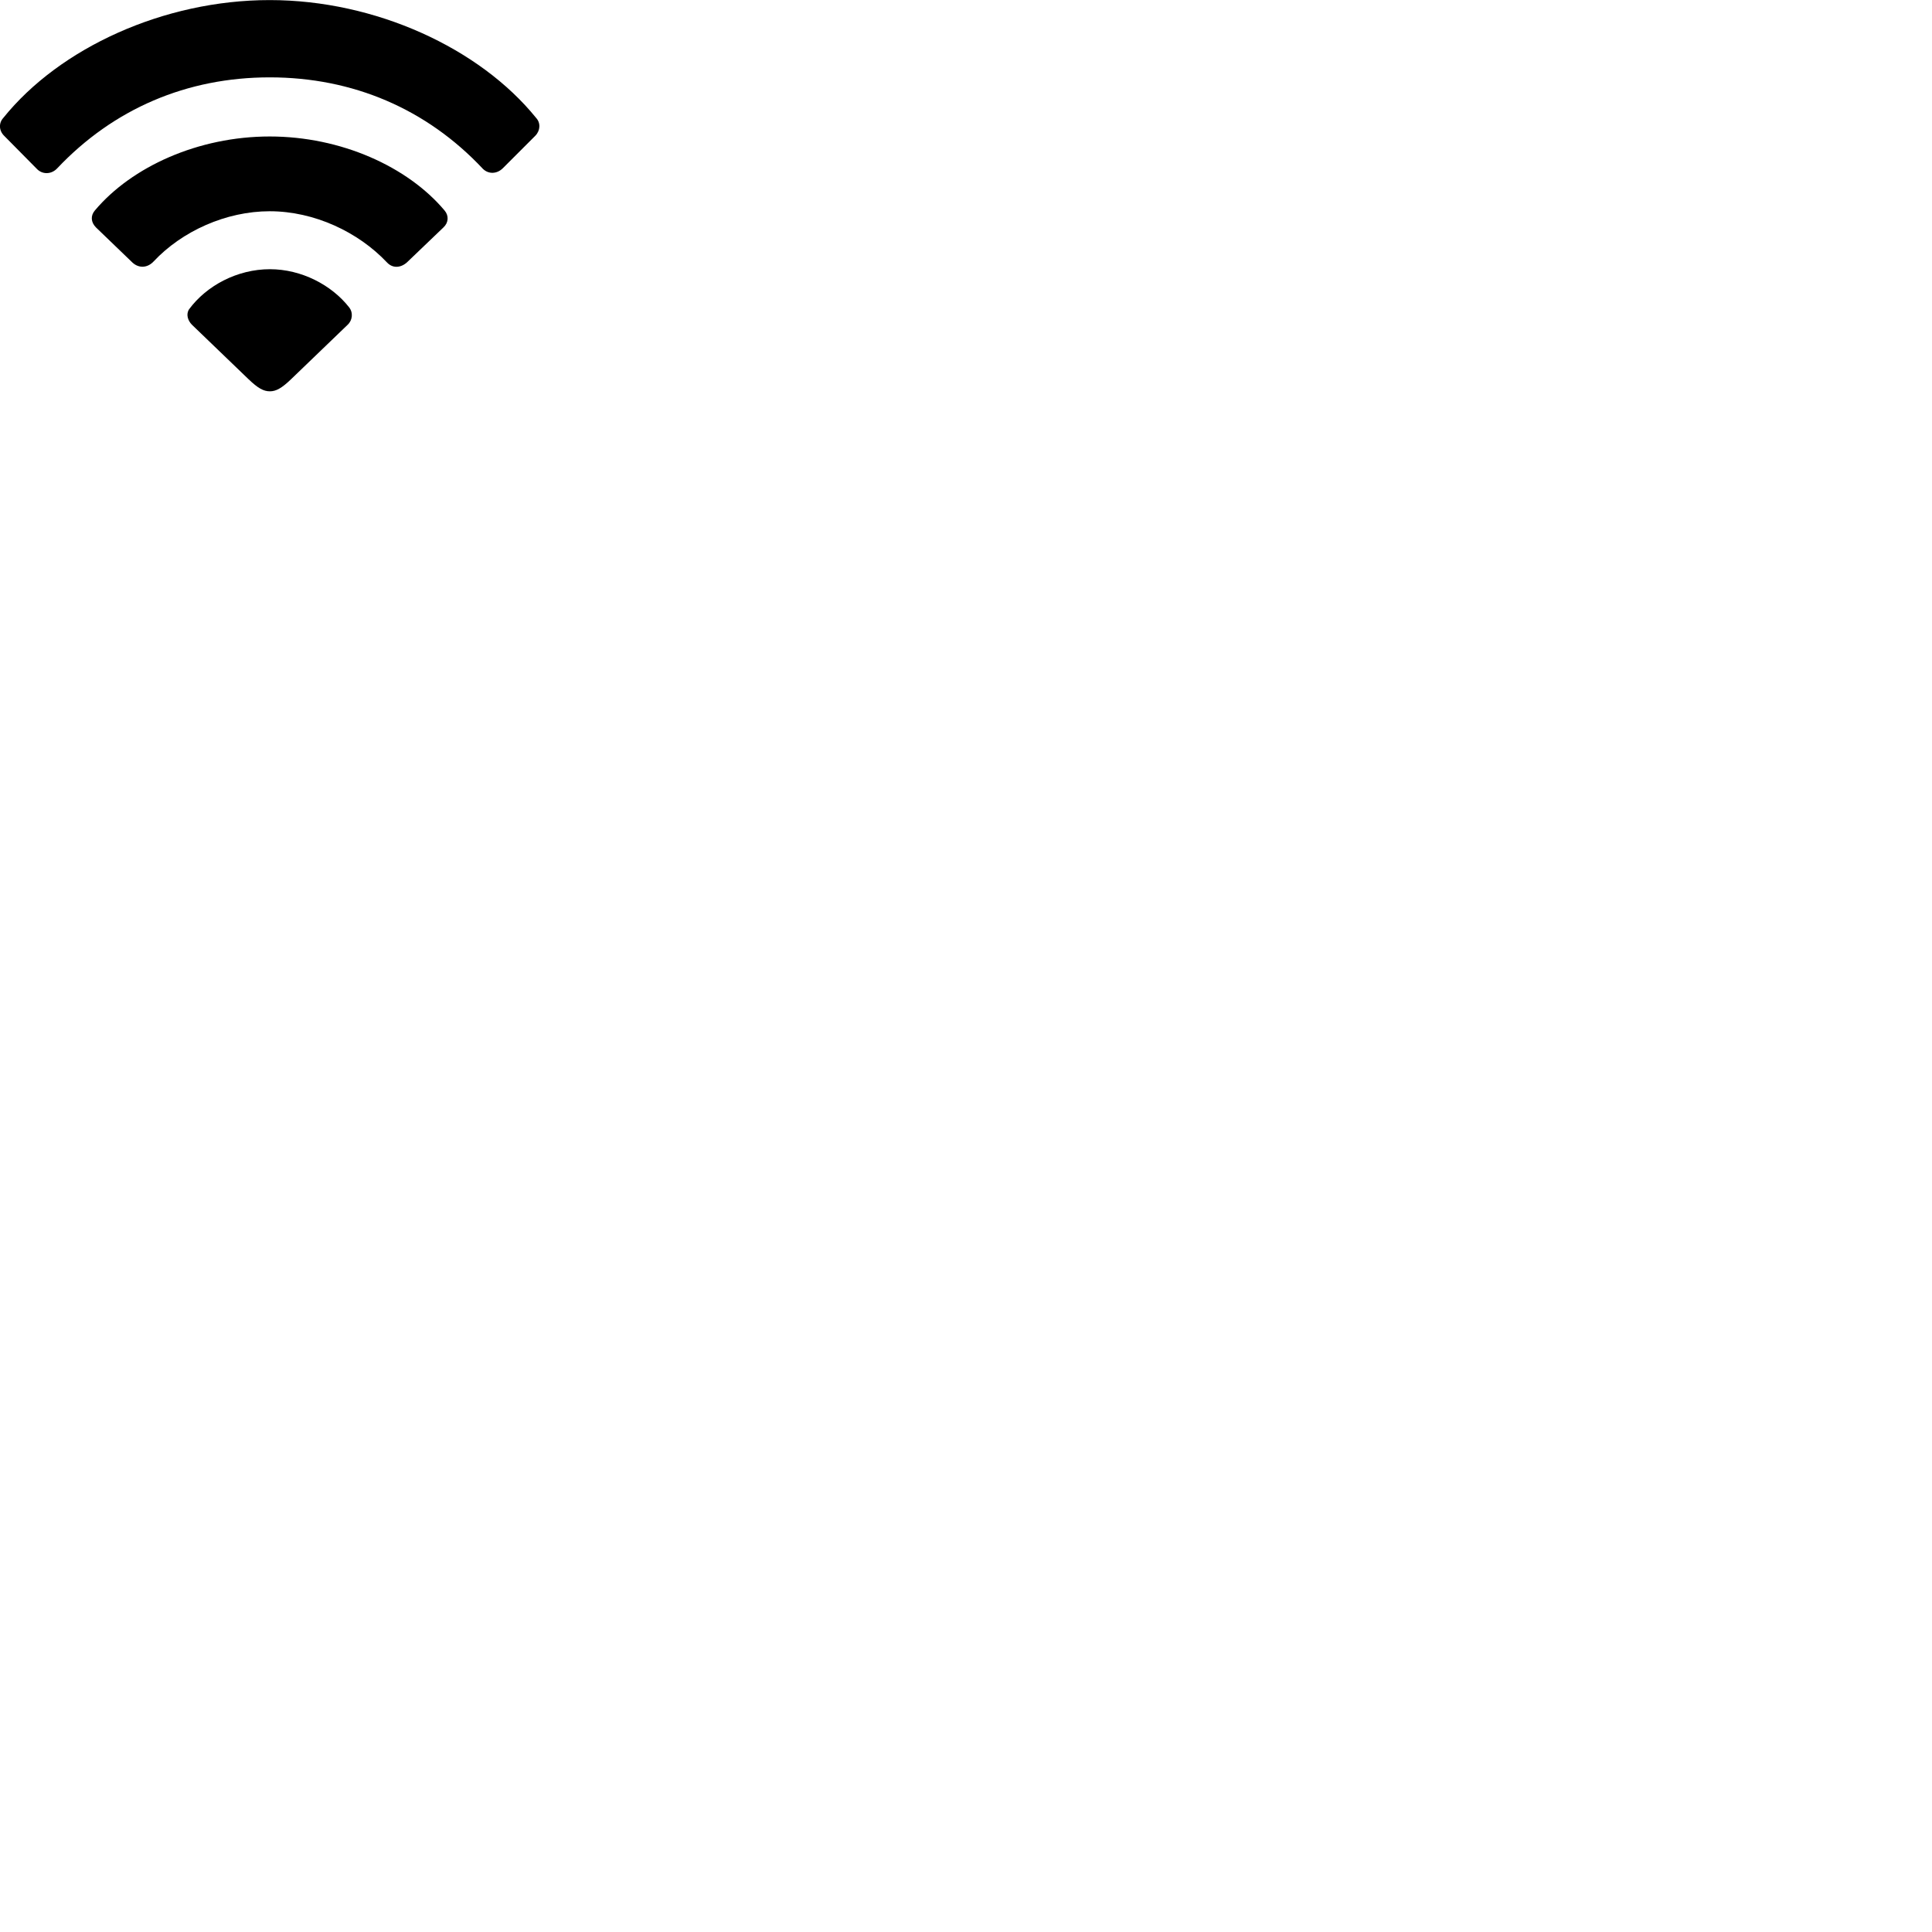
        <svg xmlns="http://www.w3.org/2000/svg" viewBox="0 0 100 100">
            <path d="M1.9 8.734C2.19 9.044 2.66 9.034 2.96 8.714C5.88 5.624 9.68 4.004 13.96 4.004C18.26 4.004 22.08 5.634 24.99 8.734C25.28 9.024 25.72 9.014 26.03 8.704L27.71 7.024C27.97 6.754 27.99 6.364 27.75 6.104C24.83 2.494 19.44 0.004 13.96 0.004C8.47 0.004 3.08 2.484 0.17 6.104C-0.07 6.364 -0.06 6.754 0.21 7.024ZM6.86 13.594C7.19 13.894 7.63 13.874 7.95 13.534C9.42 11.964 11.7 10.934 13.96 10.934C16.26 10.934 18.54 12.004 20.03 13.584C20.32 13.894 20.73 13.874 21.06 13.584L22.95 11.774C23.22 11.524 23.24 11.164 23.01 10.894C21.1 8.624 17.65 7.064 13.96 7.064C10.27 7.064 6.82 8.624 4.91 10.894C4.68 11.164 4.7 11.504 4.97 11.774ZM13.97 20.254C14.29 20.254 14.58 20.094 15.07 19.624L17.99 16.814C18.25 16.574 18.29 16.174 18.06 15.894C17.16 14.754 15.61 13.934 13.97 13.934C12.28 13.934 10.69 14.784 9.79 16.004C9.62 16.254 9.71 16.584 9.94 16.814L12.86 19.624C13.35 20.094 13.64 20.254 13.97 20.254Z" />
        </svg>
    
